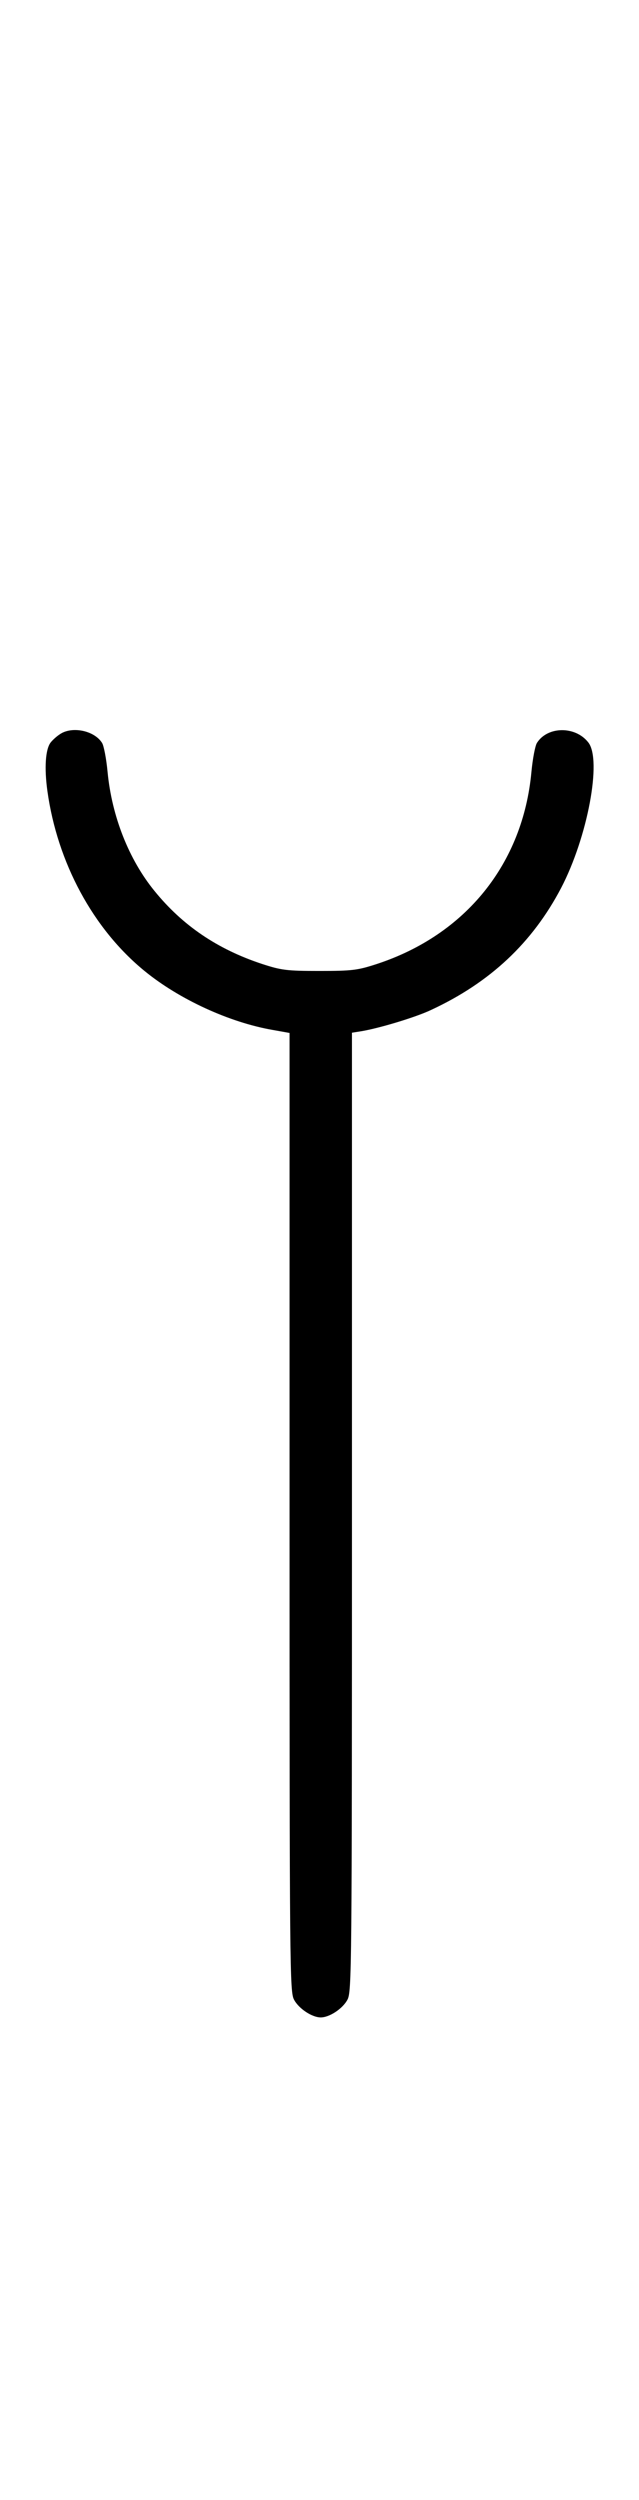 <?xml version="1.0" standalone="no"?>
<!DOCTYPE svg PUBLIC "-//W3C//DTD SVG 20010904//EN"
 "http://www.w3.org/TR/2001/REC-SVG-20010904/DTD/svg10.dtd">
<svg version="1.0" xmlns="http://www.w3.org/2000/svg"
 width="256pt" height="1000pt" viewBox="0 0 256 1000"
 preserveAspectRatio="xMidYMid meet">
<g transform="translate(0,1000) scale(0.1,-0.1)"
fill="#000000" stroke="none">
<path d="M240 7063 c-14 -9 -30 -24 -37 -33 -21 -27 -26 -102 -13 -195 40
-286 183 -551 389 -719 138 -113 340 -206 514 -236 l67 -12 0 -1917 c0 -1837
1 -1918 18 -1950 19 -36 72 -71 107 -71 35 0 88 35 107 71 17 32 18 113 18
1951 l0 1917 38 6 c72 12 218 56 279 85 237 110 406 269 521 488 106 203 164
512 109 582 -52 67 -164 65 -206 -2 -7 -11 -17 -63 -22 -116 -34 -367 -263
-651 -619 -768 -77 -25 -98 -28 -230 -28 -132 0 -153 3 -230 28 -179 59 -319
154 -431 292 -103 126 -171 299 -188 476 -5 53 -15 105 -22 116 -31 50 -121
68 -169 35z"/>
</g>
</svg>
